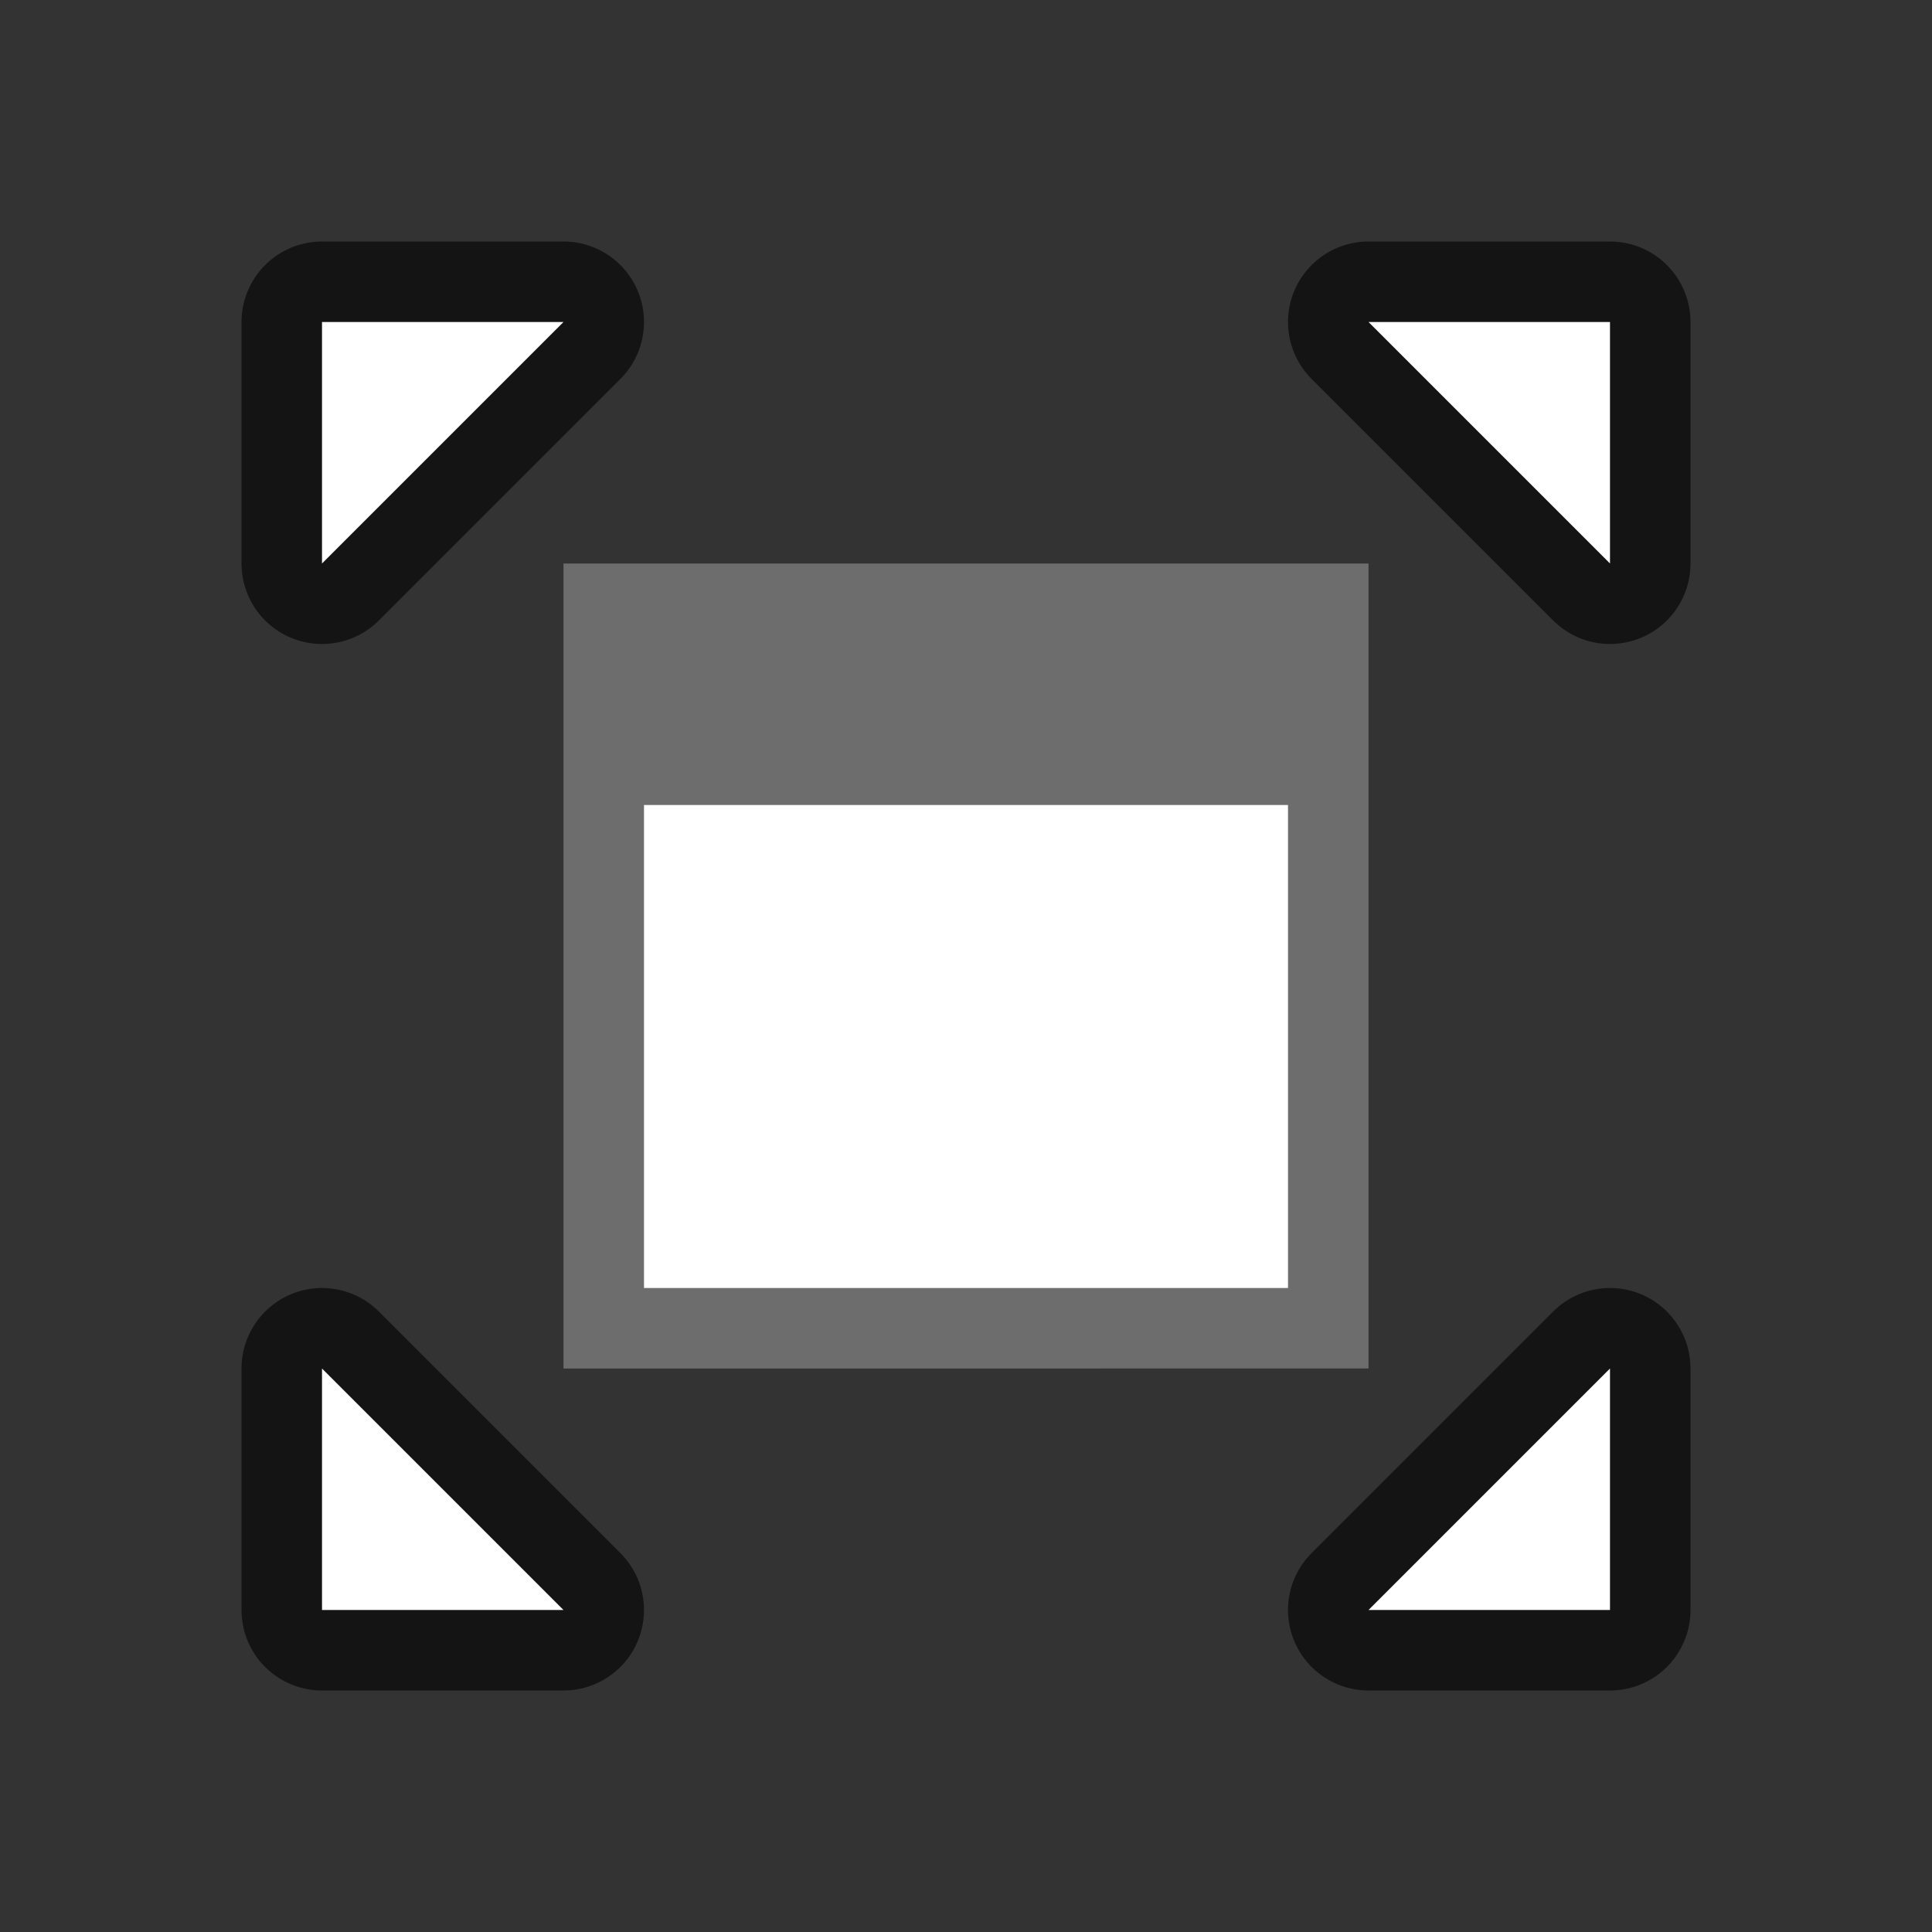 <?xml version="1.0" encoding="UTF-8" standalone="no"?>
<svg
   xmlns:dc="http://purl.org/dc/elements/1.1/"
   xmlns:cc="http://creativecommons.org/ns#"
   xmlns:rdf="http://www.w3.org/1999/02/22-rdf-syntax-ns#"
   xmlns:svg="http://www.w3.org/2000/svg"
   xmlns="http://www.w3.org/2000/svg"
   xmlns:sodipodi="http://sodipodi.sourceforge.net/DTD/sodipodi-0.dtd"
   xmlns:inkscape="http://www.inkscape.org/namespaces/inkscape"
   viewBox="0 0 24 24"
   version="1.1"
   id="svg4"
   sodipodi:docname="lc_fullscreen.svg"
   inkscape:version="0.92.5 (2060ec1f9f, 2020-04-08)"
   inkscape:export-filename="/home/jupiter007/Libreoffice yaru theme fullcolor/build/cmd/lc_fullscreen.png"
   inkscape:export-xdpi="95"
   inkscape:export-ydpi="95">
  <rect x="0" y="0" width="24" height="24" fill="#333333" stroke="none"/>
  <defs
     id="defs8" />
  <sodipodi:namedview
     pagecolor="#ffffff"
     bordercolor="#666666"
     borderopacity="1"
     objecttolerance="10"
     gridtolerance="10"
     guidetolerance="10"
     inkscape:pageopacity="0"
     inkscape:pageshadow="2"
     inkscape:window-width="1920"
     inkscape:window-height="1011"
     id="namedview6"
     showgrid="false"
     inkscape:zoom="27.812867"
     inkscape:cx="10.748075"
     inkscape:cy="10.110434"
     inkscape:window-x="0"
     inkscape:window-y="32"
     inkscape:window-maximized="1"
     inkscape:current-layer="svg4" />
  <path
     style="fill:#000000;stroke:#000000;opacity:0.6;stroke-width:2;stroke-miterlimit:4;stroke-dasharray:none;stroke-linejoin:round"
     id="path829"
     d="M 4,4 V 7 L 7,4 Z" />
  <path
     style="fill:#000000;stroke:#000000;opacity:0.6;stroke-width:2;stroke-miterlimit:4;stroke-dasharray:none;stroke-linejoin:round"
     id="path831"
     d="m 17,4 3,3 V 4 Z" />
  <path
     style="fill:#000000;stroke:#000000;opacity:0.6;stroke-width:2;stroke-miterlimit:4;stroke-dasharray:none;stroke-linejoin:round"
     id="path833"
     d="m 4,17 v 3 h 3 z" />
  <path
     style="fill:#000000;stroke:#000000;opacity:0.6;stroke-width:2;stroke-miterlimit:4;stroke-dasharray:none;stroke-linejoin:round"
     id="path835"
     d="m 20,17 -3,3 h 3 z" />
  <path
     d="M 4,4 V 7 L 7,4 Z"
     id="path827"
     style="fill:#ffffff" />
  <path
     d="m 17,4 3,3 V 4 Z"
     id="path825"
     style="fill:#ffffff" />
  <path
     d="m 7,7 v 3 6 1 H 17 V 16 7 H 8 Z"
     id="path823"
     style="fill:#6d6d6d;fill-opacity:1" />
  <path
     d="m 8,10 h 8 v 6 H 8 Z"
     id="path821"
     style="fill:#ffffff" />
  <path
     d="m 4,17 v 3 h 3 z"
     id="path819"
     style="fill:#ffffff" />
  <path
     d="m 20,17 -3,3 h 3 z"
     id="path2"
     style="fill:#ffffff" />
</svg>
